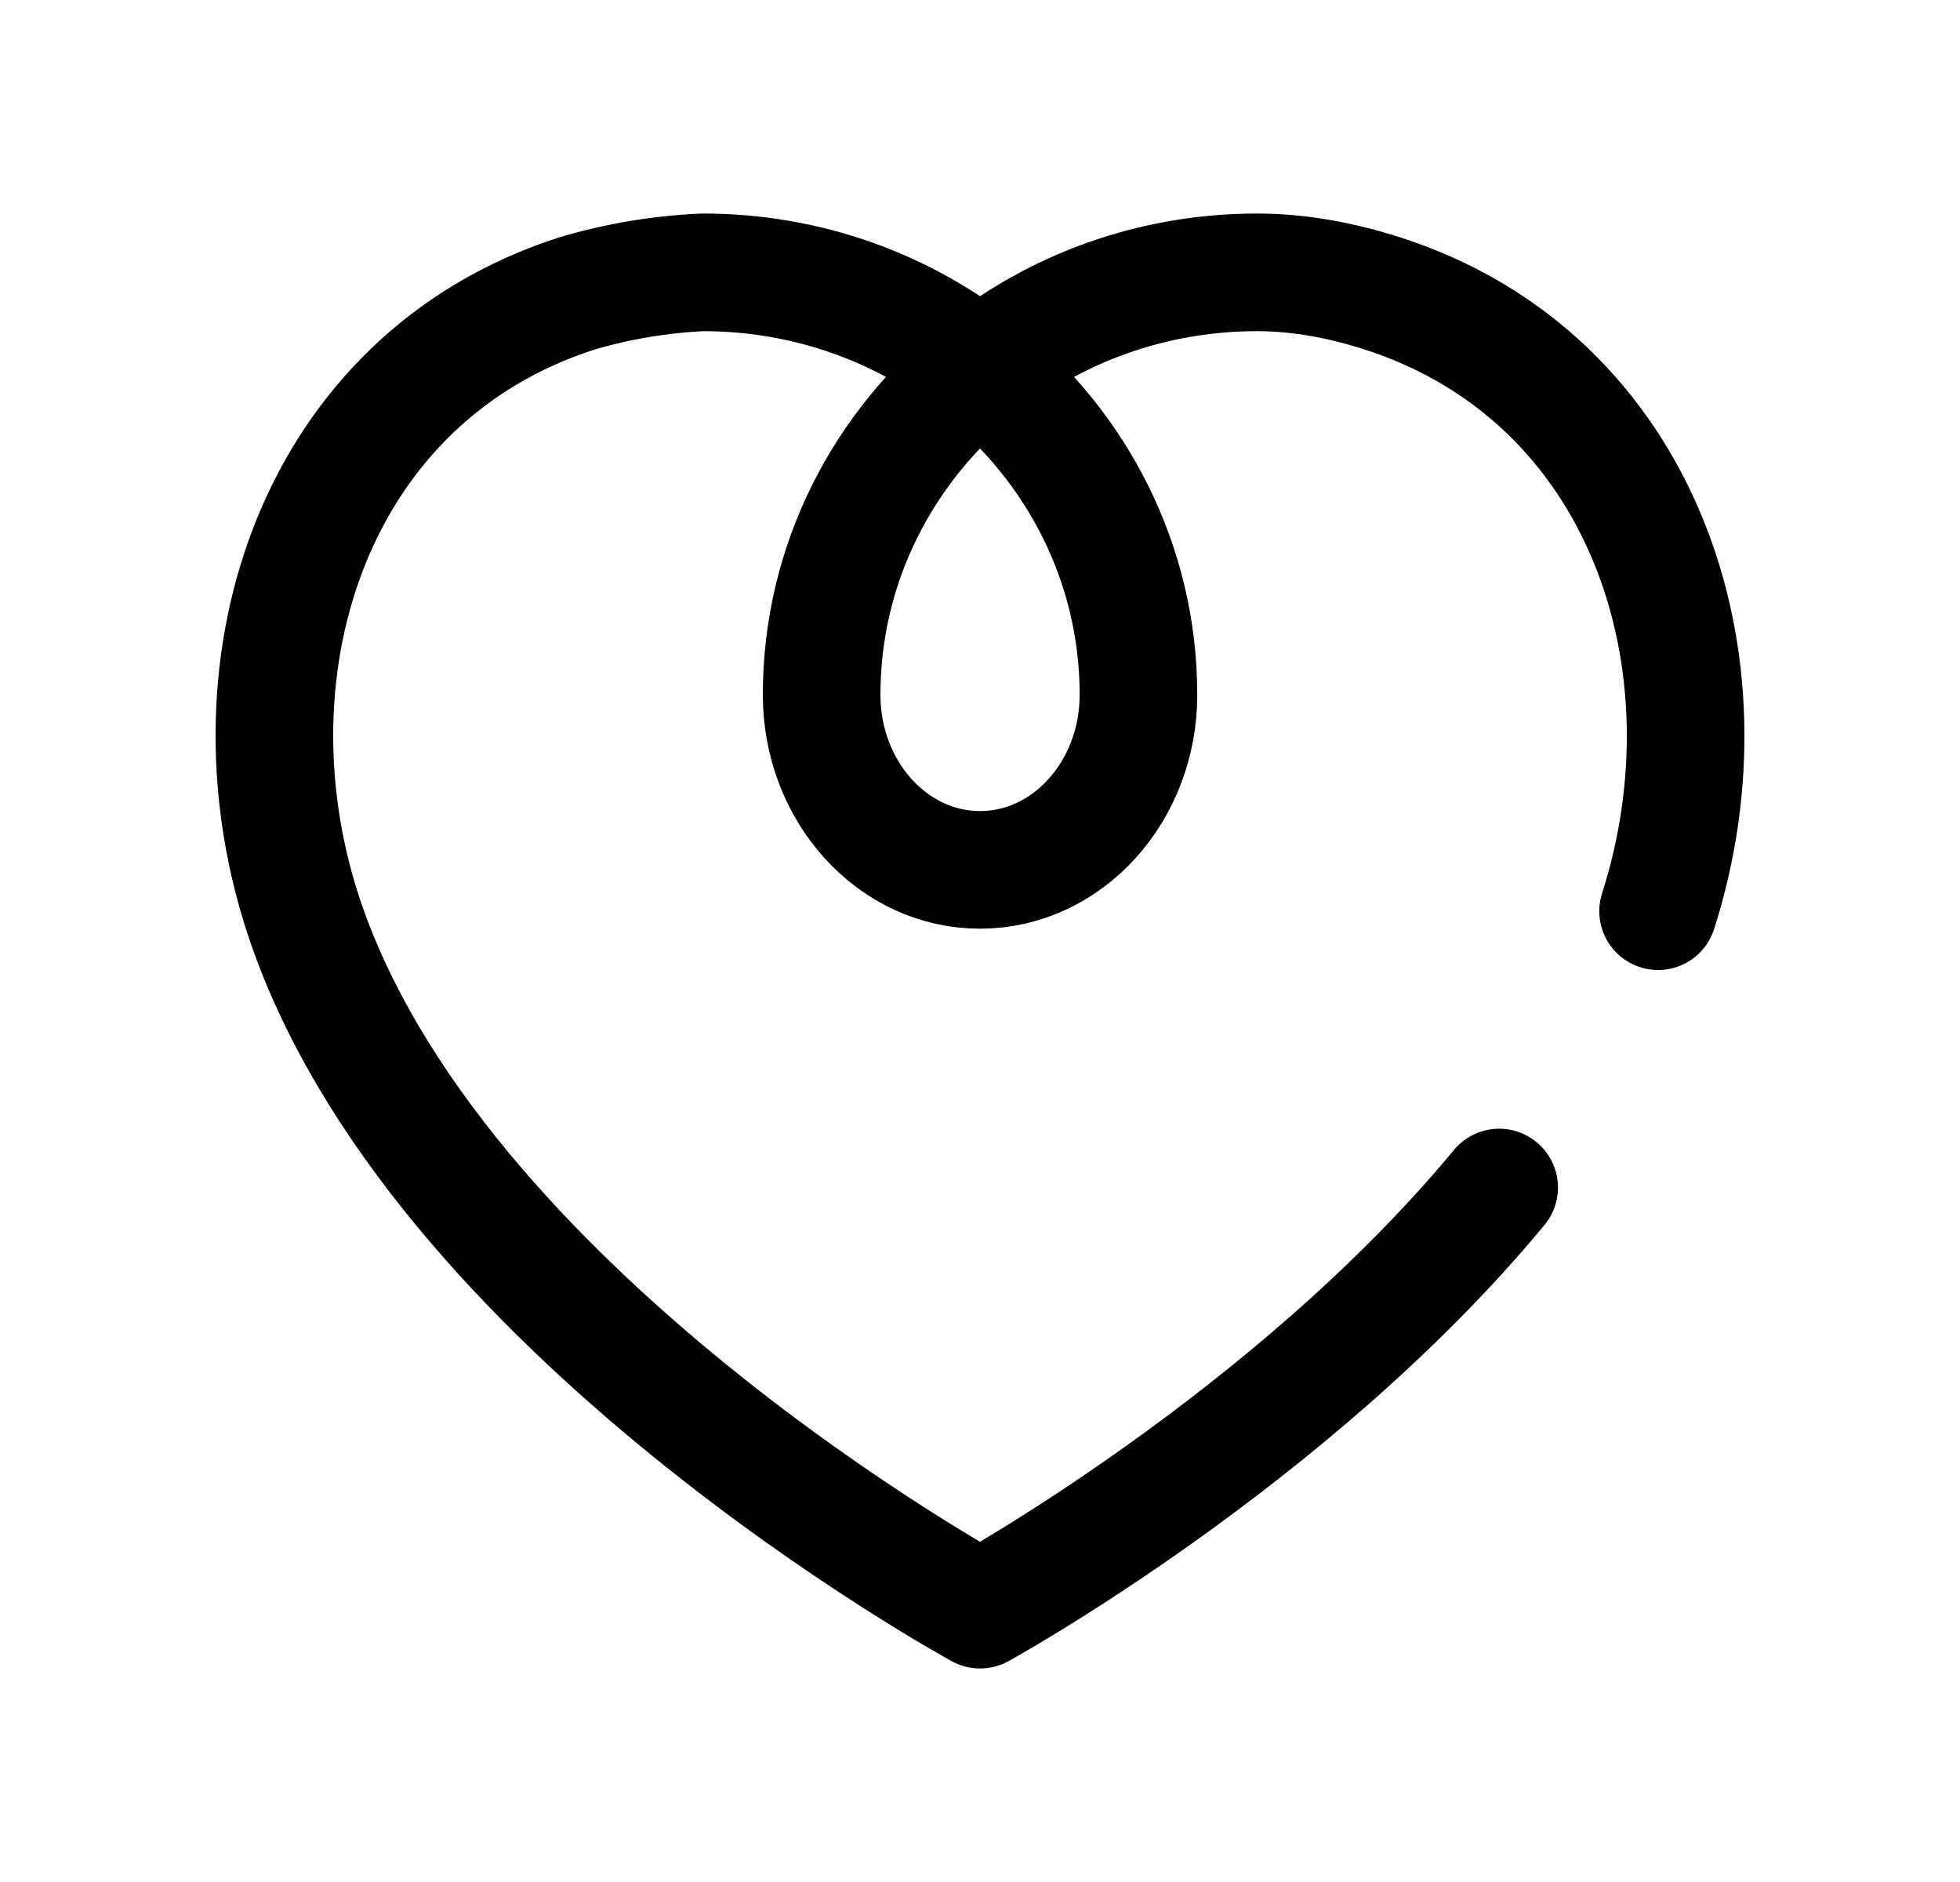 <svg width="25" height="24" viewBox="0 0 25 24" fill="none" xmlns="http://www.w3.org/2000/svg">
<path d="M12.5 4.704C13.461 3.935 14.693 3.473 16.036 3.473C16.571 3.474 17.104 3.572 17.636 3.743C20.969 4.816 22.166 8.445 21.149 11.62M12.5 4.704C11.266 5.692 10.48 7.187 10.48 8.86C10.48 10.093 11.385 11.093 12.5 11.093C13.616 11.093 14.521 10.093 14.521 8.86C14.521 7.187 13.734 5.692 12.5 4.704ZM12.5 4.704C11.54 3.935 10.308 3.473 8.965 3.473C8.419 3.498 7.883 3.587 7.356 3.743C4.023 4.816 2.836 8.445 3.852 11.62C5.49 16.709 12.501 20.527 12.501 20.527C12.501 20.527 16.467 18.351 19.122 15.144" stroke="black" stroke-width="1.5" stroke-linecap="round" stroke-linejoin="round"/>
</svg>